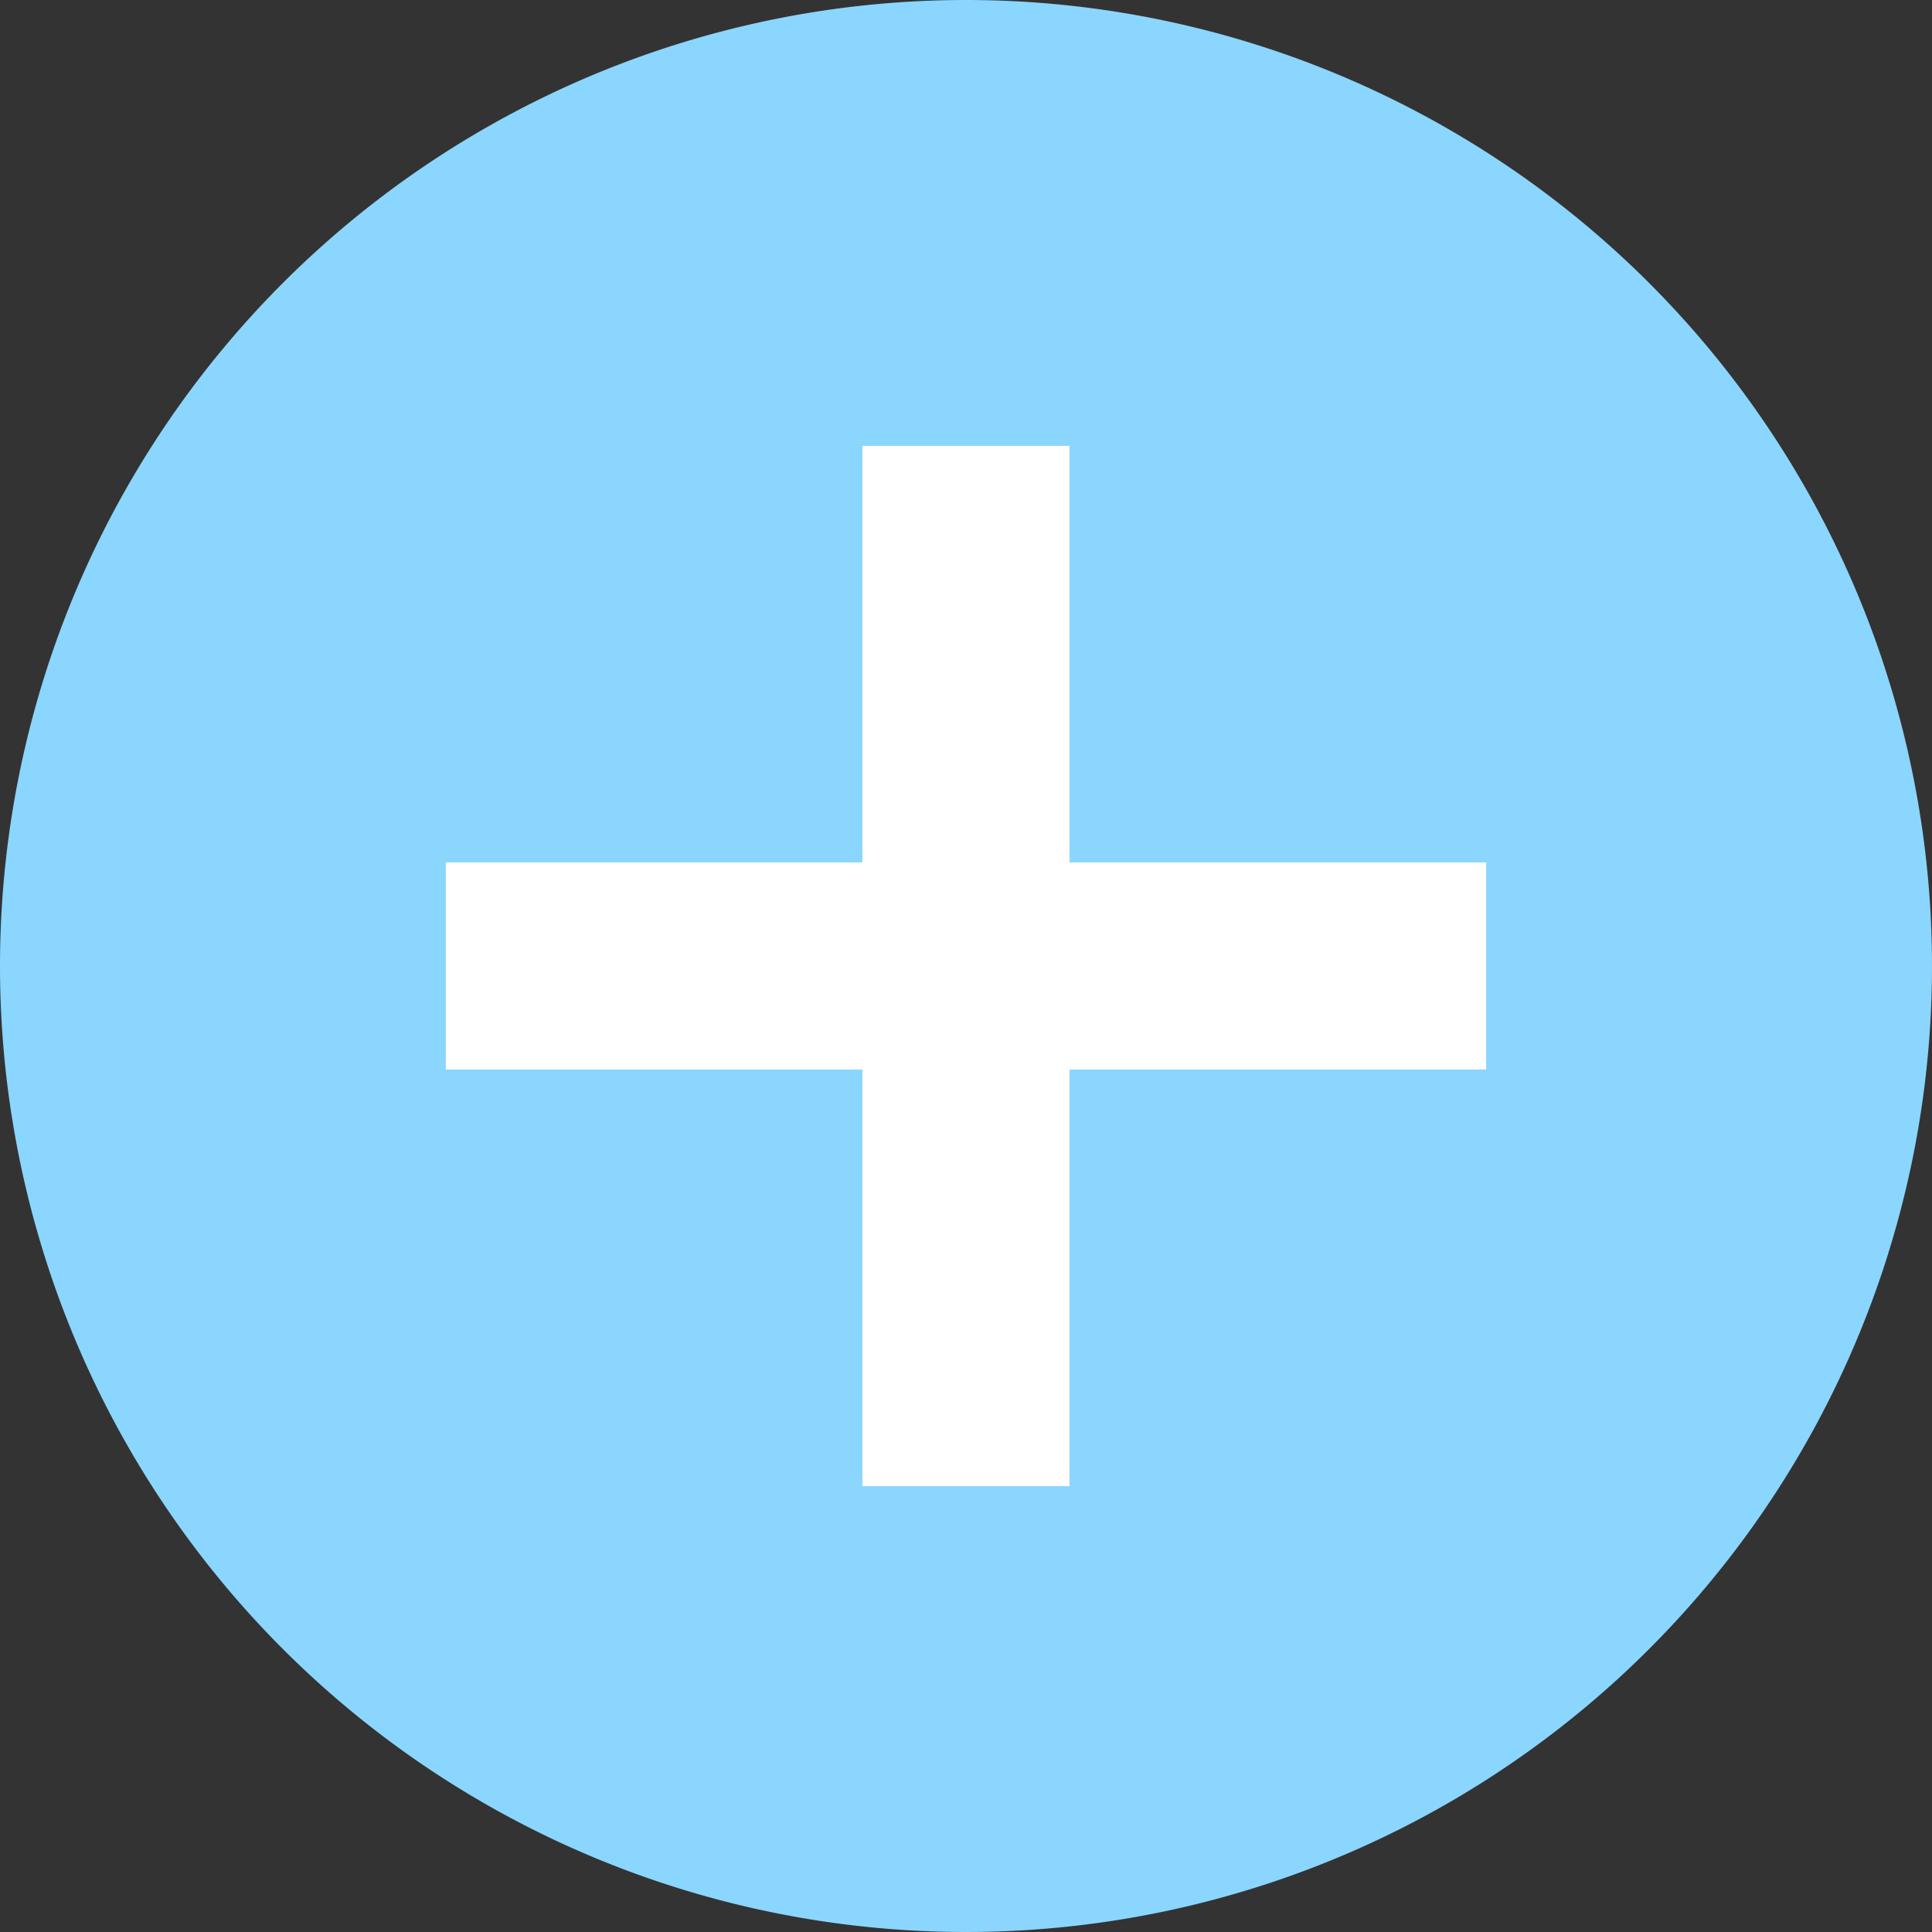 <svg xmlns="http://www.w3.org/2000/svg" width="26" height="26" viewBox="0 0 26 26">
  <rect x="0" y="0" width="26" height="26" fill="#333333" stroke="none"/>
  <g id="Grupo_899" data-name="Grupo 899" transform="translate(-1414 -152)">
    <path id="Caminho_180" data-name="Caminho 180" d="M13,0A13,13,0,1,1,0,13,13,13,0,0,1,13,0Z" transform="translate(1414 152)" fill="#8ad6ff"/>
    <path id="União_1" data-name="União 1" d="M5.606,14V8.393H0V5.606H5.606V0H8.393V5.606H14V8.393H8.393V14Z" transform="translate(1420 158)" fill="#fff"/>
  </g>
</svg>
